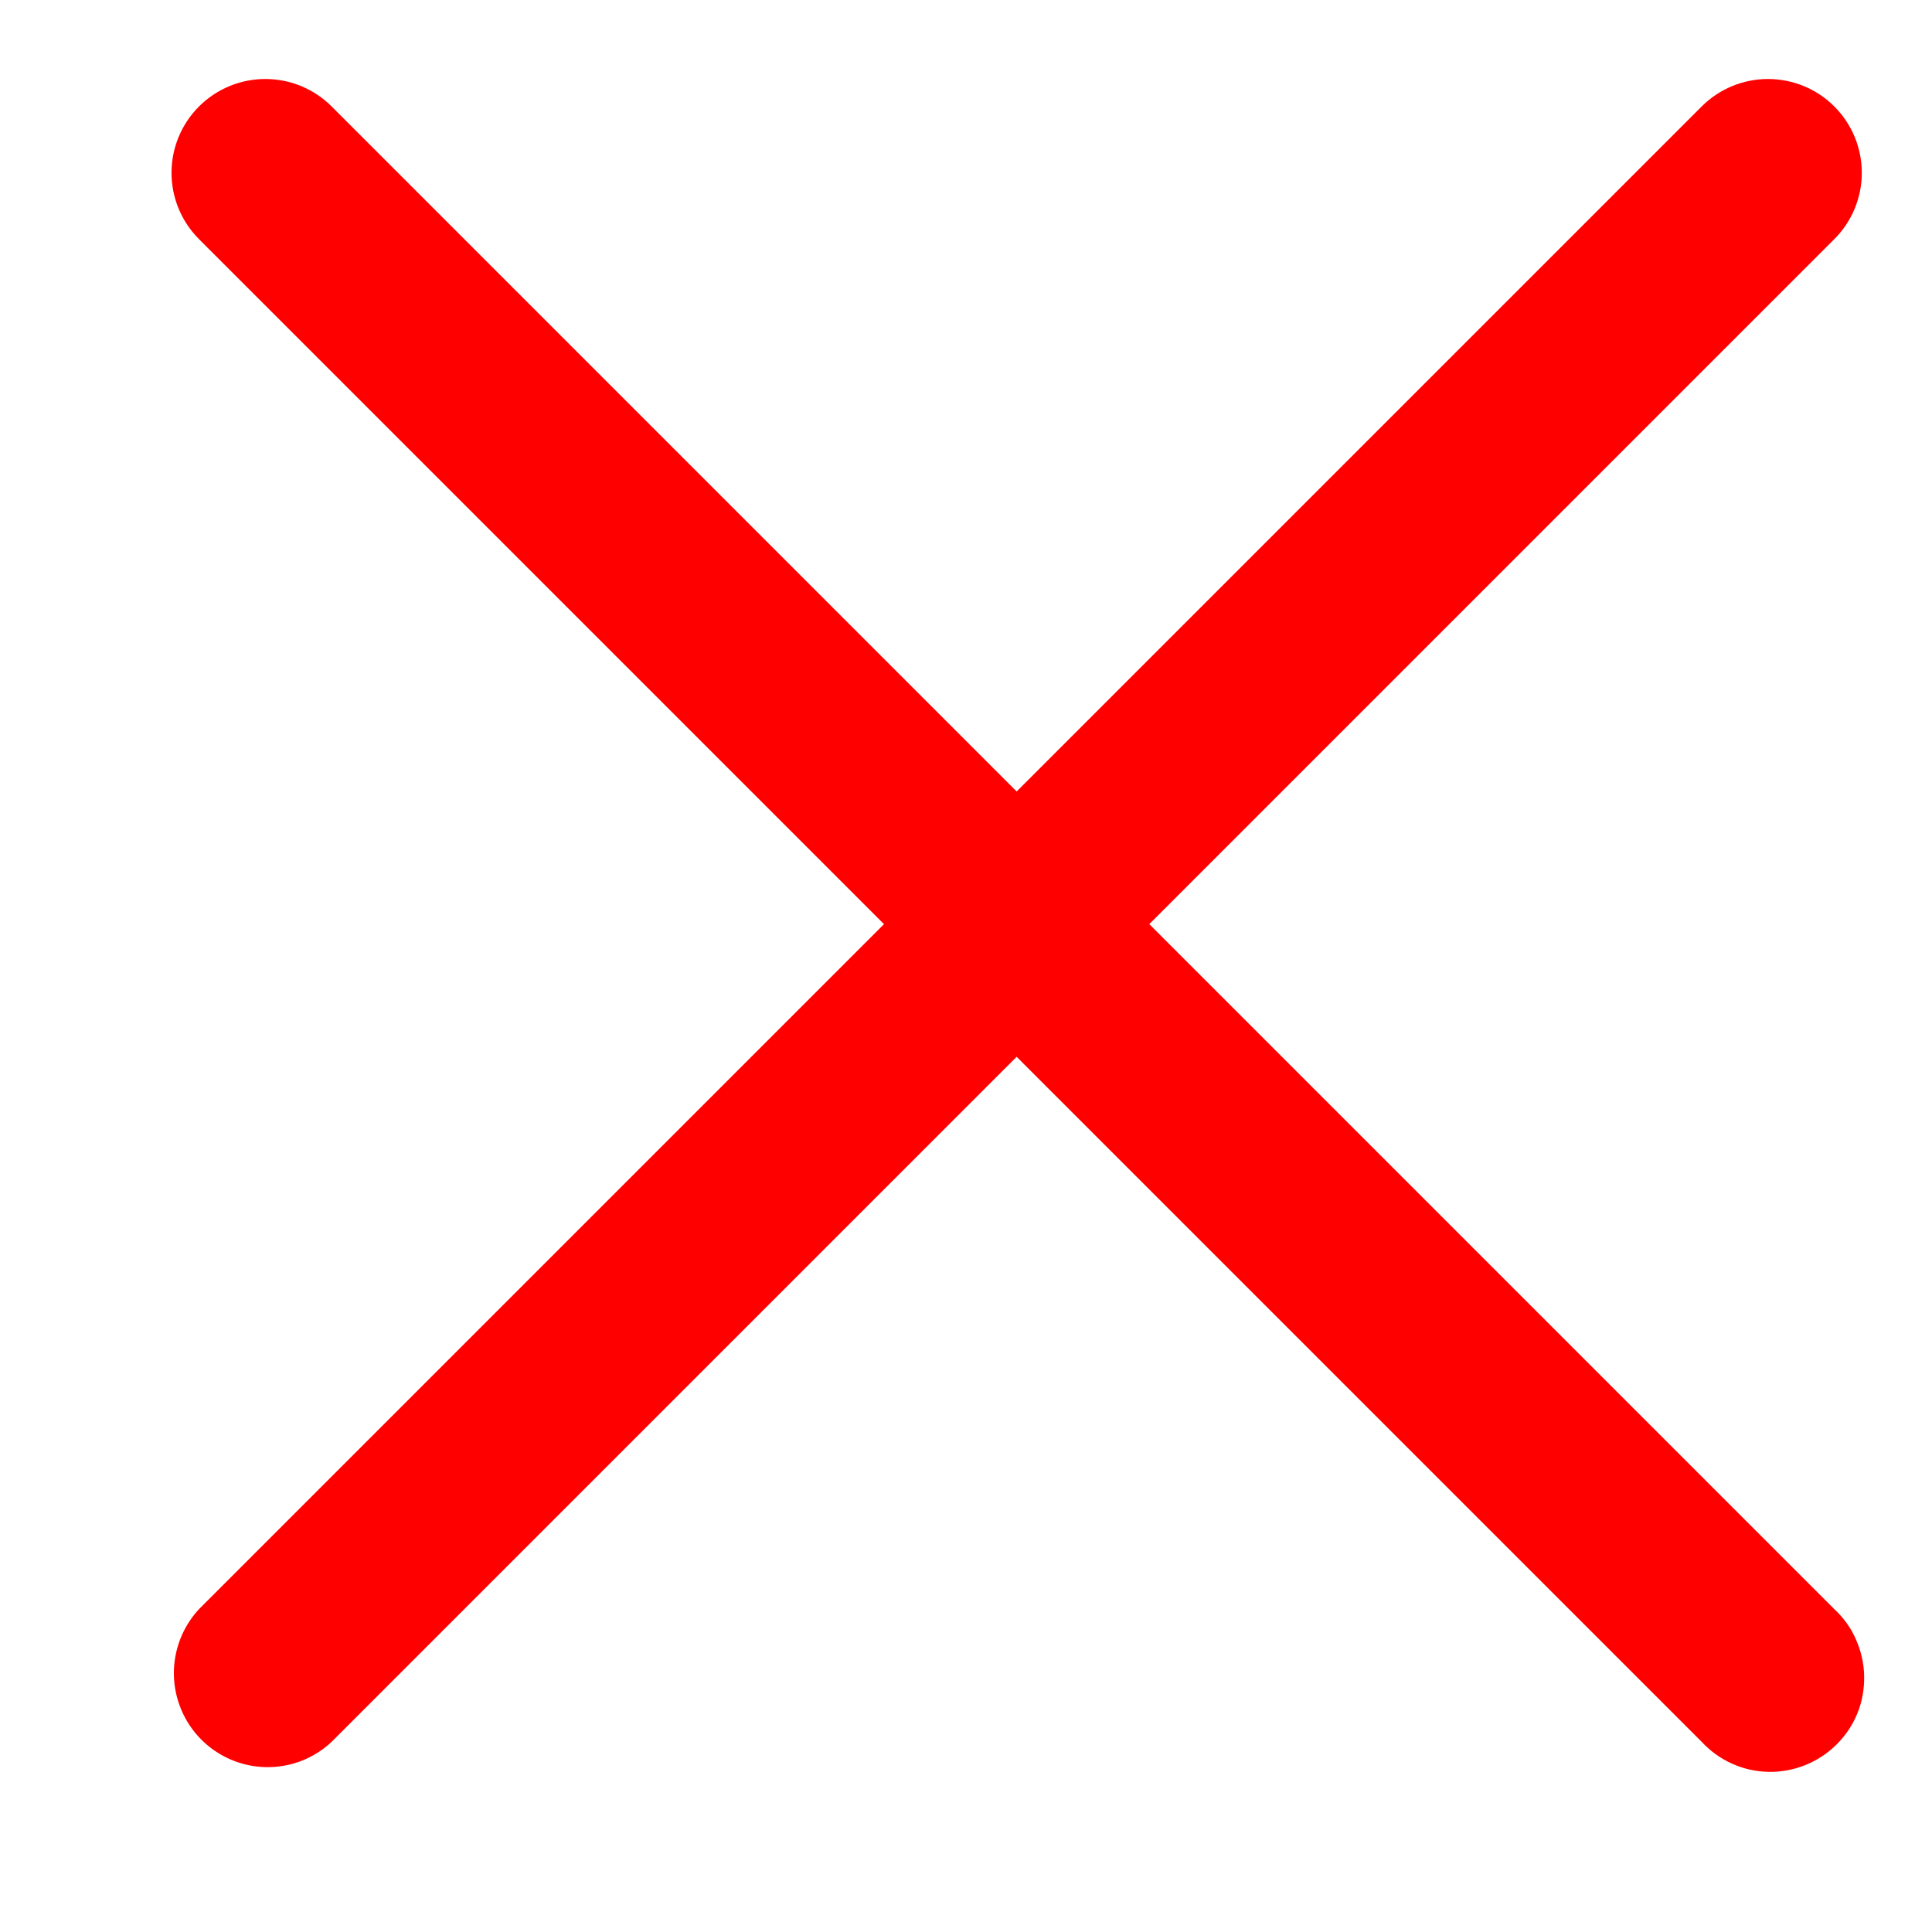 <svg width="9" height="9" viewBox="0 0 9 9" fill="none" xmlns="http://www.w3.org/2000/svg">
<path fill-rule="evenodd" clip-rule="evenodd" d="M0.927 0.496C1.009 0.414 1.12 0.368 1.236 0.368C1.352 0.368 1.463 0.414 1.545 0.496L8.545 7.496C8.588 7.536 8.623 7.584 8.646 7.638C8.67 7.692 8.683 7.75 8.684 7.808C8.685 7.867 8.675 7.926 8.653 7.98C8.631 8.035 8.598 8.084 8.556 8.126C8.515 8.167 8.465 8.2 8.411 8.222C8.356 8.244 8.298 8.255 8.239 8.254C8.18 8.253 8.122 8.24 8.069 8.216C8.015 8.192 7.967 8.157 7.927 8.114L0.927 1.114C0.845 1.032 0.799 0.921 0.799 0.805C0.799 0.689 0.845 0.578 0.927 0.496Z" fill="#FF0000"/>
<path fill-rule="evenodd" clip-rule="evenodd" d="M8.545 0.496C8.627 0.578 8.673 0.689 8.673 0.805C8.673 0.921 8.627 1.032 8.545 1.114L1.545 8.114C1.462 8.192 1.353 8.234 1.239 8.232C1.126 8.23 1.018 8.184 0.938 8.104C0.858 8.024 0.812 7.915 0.81 7.802C0.808 7.689 0.85 7.579 0.927 7.496L7.927 0.496C8.009 0.414 8.12 0.368 8.236 0.368C8.352 0.368 8.463 0.414 8.545 0.496Z" fill="#FF0000"/>
</svg>
